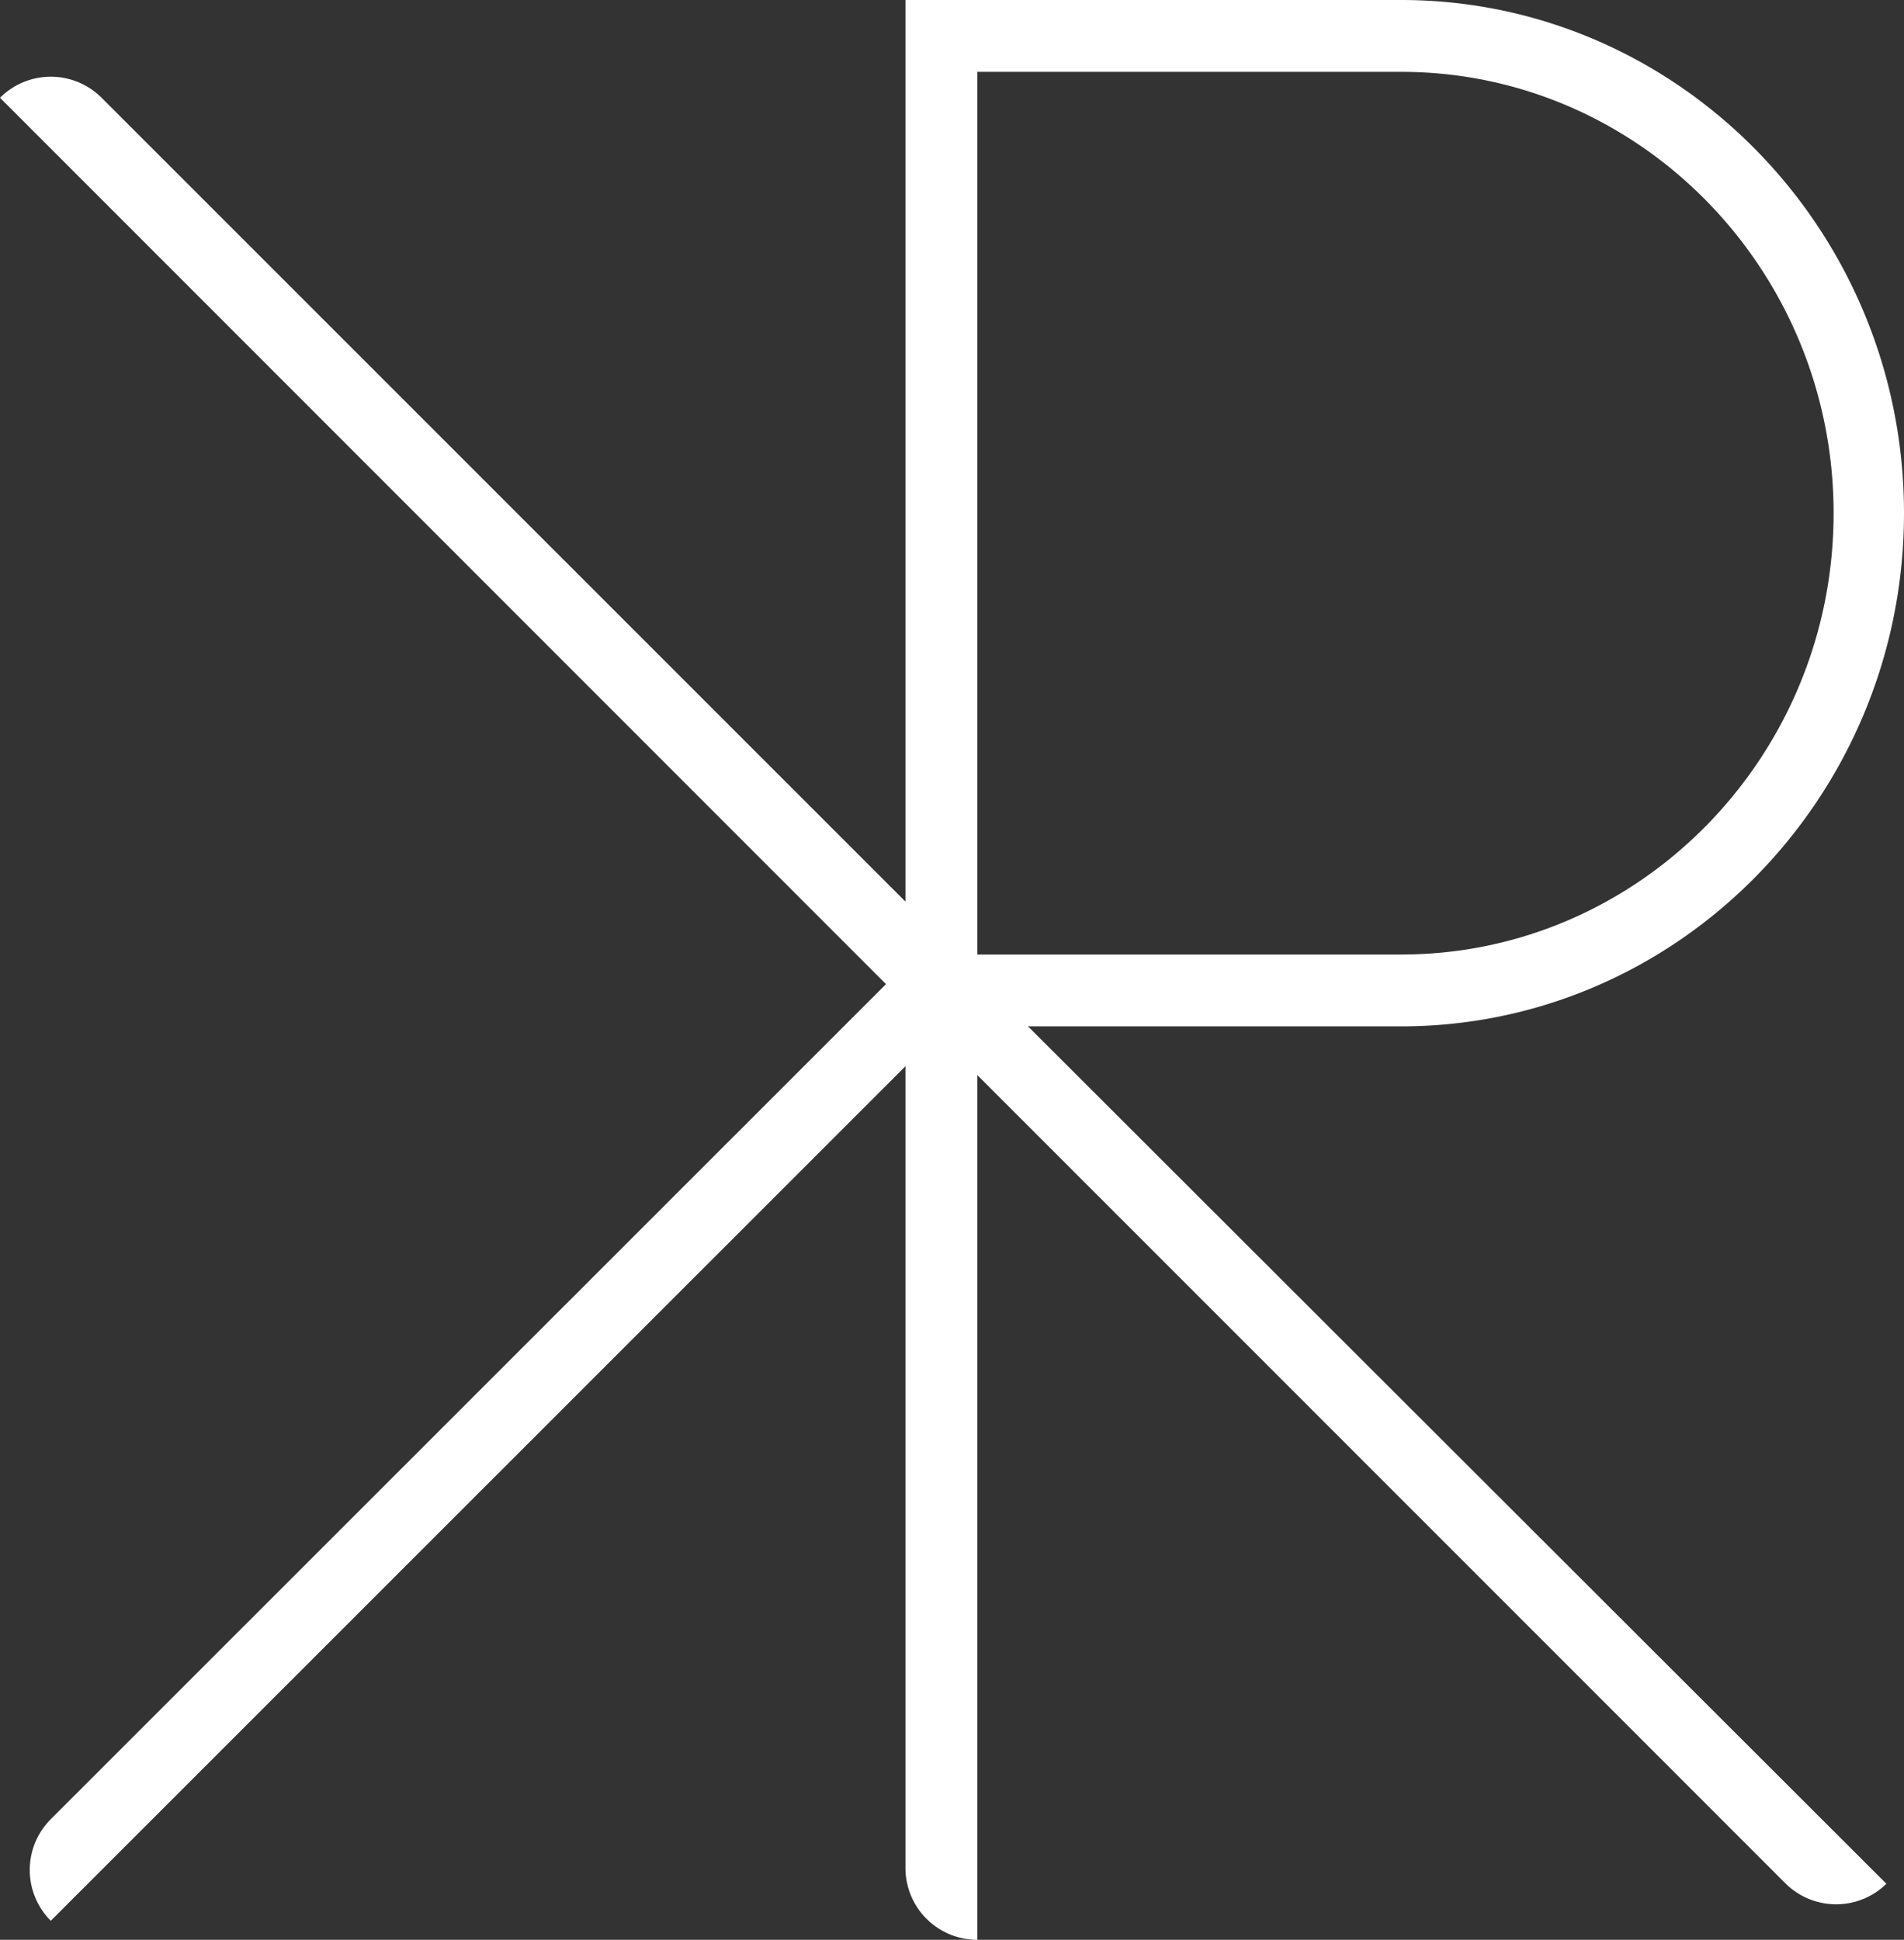 <svg id="Layer_1" data-name="Layer 1" xmlns="http://www.w3.org/2000/svg" viewBox="0 0 371.06 378"><rect x="0" y="0" width="371.06" height="378" fill="#333333" stroke="none"/><defs><style>.cls-1{fill:#fff;}</style></defs><title>monogram</title><path class="cls-1" d="M294.6,216.23c54,0,98-44.86,98-100s-44-100-98-100H198V191.92L41.34,35.28a14,14,0,0,0-19.8,0h0L194.21,208,31.44,370.72a14,14,0,0,0,0,19.8h0L198,224V380.23a14,14,0,0,0,14,14h0V225.72L369.47,383.21a14,14,0,0,0,19.7.1h0L221.88,216.23H294.6Zm0-186c46.47,0,84.28,38.58,84.28,86s-37.81,86-84.28,86H212v-172H294.6Z" transform="translate(-21.54 -16.23)"/></svg>